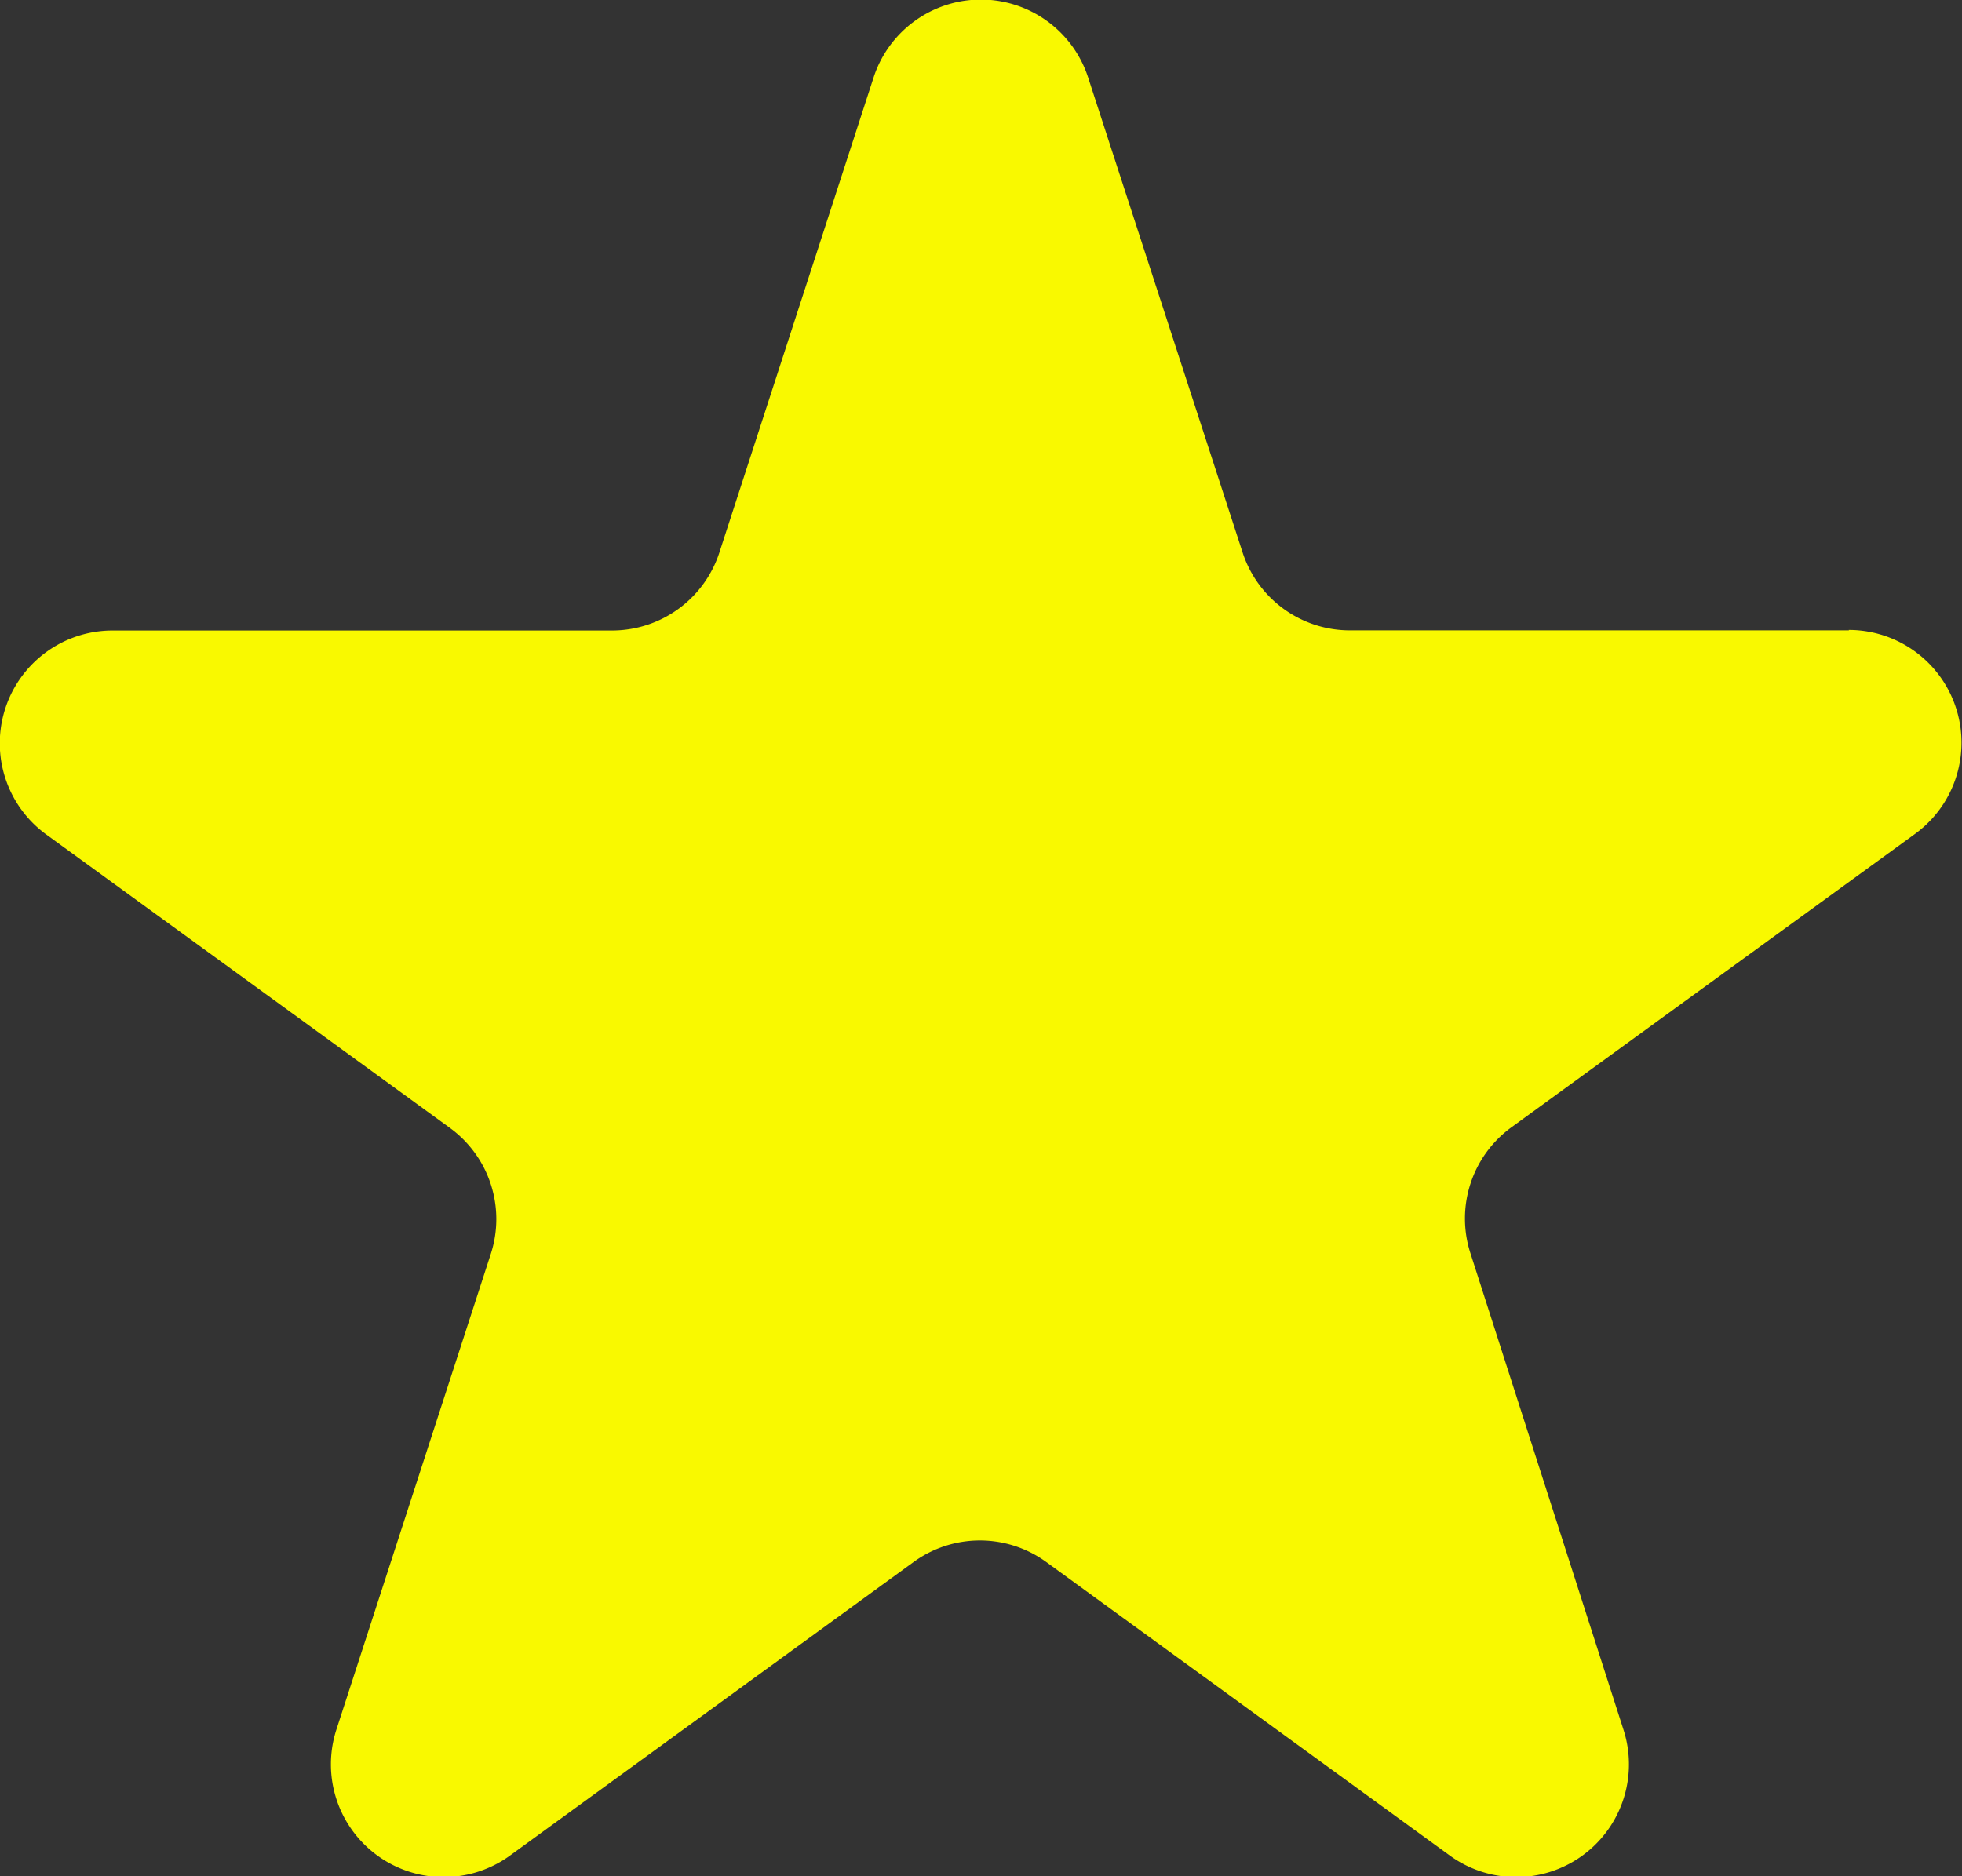 <svg xmlns="http://www.w3.org/2000/svg" width="13.62" height="13.027" viewBox="0 0 13.62 13.027">
  <rect x="0" y="0" width="13.62" height="13.027" fill="#333333" stroke="none"/>
  <defs>
    <style>
      .cls-1 {
        fill: #F9F900;
      }
    </style>
  </defs>
  <g id="recommendation" transform="translate(-94.755 -56.918)">
    <path id="Path_75" data-name="Path 75" class="cls-1" d="M113.728,67.474h-3.466a.783.783,0,0,1-.744-.541l-1.073-3.3a.783.783,0,0,0-1.488,0l-1.071,3.3a.784.784,0,0,1-.746.542h-3.466a.783.783,0,0,0-.46,1.417l2.8,2.036a.783.783,0,0,1,.285.876l-1.071,3.3a.783.783,0,0,0,1.206.876l2.8-2.037a.783.783,0,0,1,.921,0l2.8,2.037a.783.783,0,0,0,1.206-.876L111.1,71.8a.783.783,0,0,1,.285-.876l2.8-2.036a.783.783,0,0,0-.46-1.417Zm0,0" transform="translate(-6.137 -6.179)"/>
  </g>
</svg>
